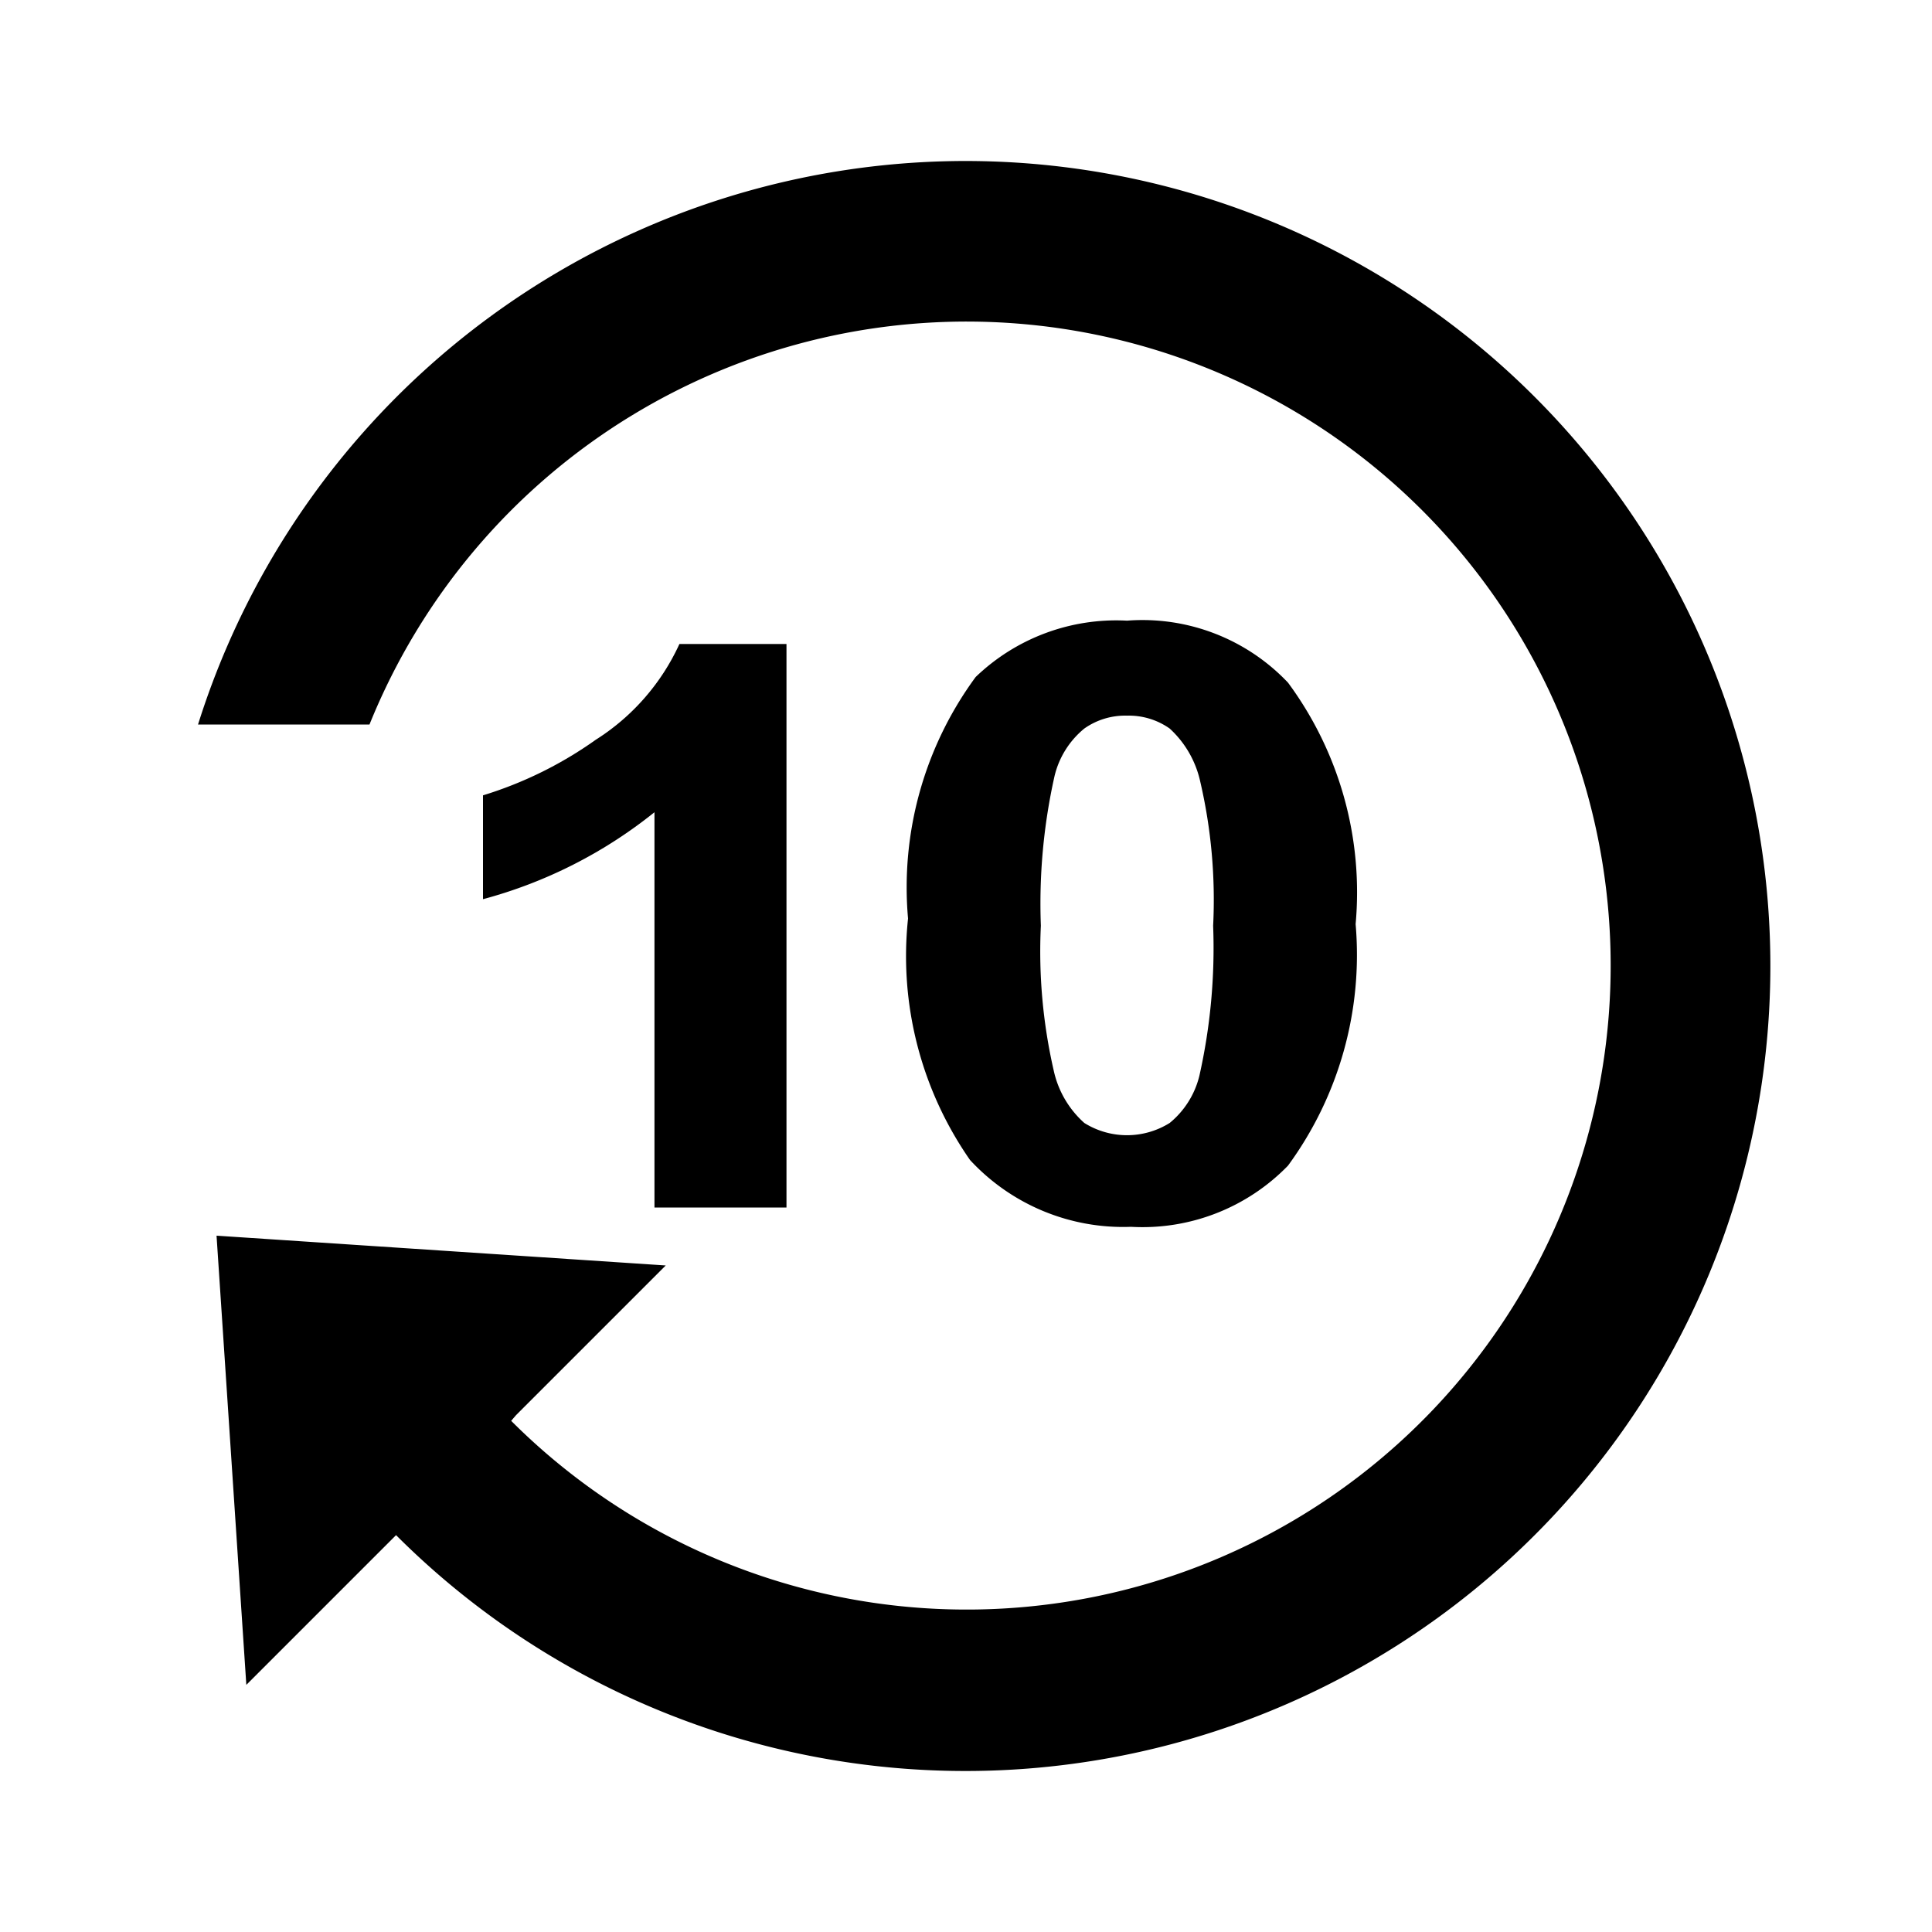 <svg xmlns="http://www.w3.org/2000/svg" viewBox="0 0 24 24"><title>cobalt_icons</title><rect width="24" height="24" style="fill:none"/><path d="M12,2A10,10,0,0,0,2.46,9H4.59a8,8,0,1,1,1.76,8.65l.06-.07,1.86-1.86-5.58-.37.37,5.58,1.86-1.86h0A10,10,0,1,0,12,2Z"/><path d="M9.77,15H8.13V10.09A5.8,5.8,0,0,1,6,11.17V9.88a4.88,4.88,0,0,0,1.4-.69A2.77,2.77,0,0,0,8.44,8H9.77Z"/><path d="M14,7.71A2.49,2.49,0,0,1,16,8.48a4.38,4.38,0,0,1,.84,3,4.43,4.43,0,0,1-.84,3,2.52,2.52,0,0,1-1.95.76,2.59,2.59,0,0,1-2-.83,4.43,4.43,0,0,1-.77-3,4.41,4.41,0,0,1,.84-3A2.52,2.52,0,0,1,14,7.71Zm0,1.18a.88.88,0,0,0-.53.16,1.09,1.09,0,0,0-.37.59,7.24,7.24,0,0,0-.17,1.86,6.62,6.62,0,0,0,.16,1.8,1.22,1.22,0,0,0,.38.65,1,1,0,0,0,1.06,0,1.09,1.09,0,0,0,.37-.59,7.24,7.24,0,0,0,.17-1.86,6.48,6.48,0,0,0-.16-1.79,1.26,1.26,0,0,0-.38-.66A.88.88,0,0,0,14,8.89Z"/></svg>